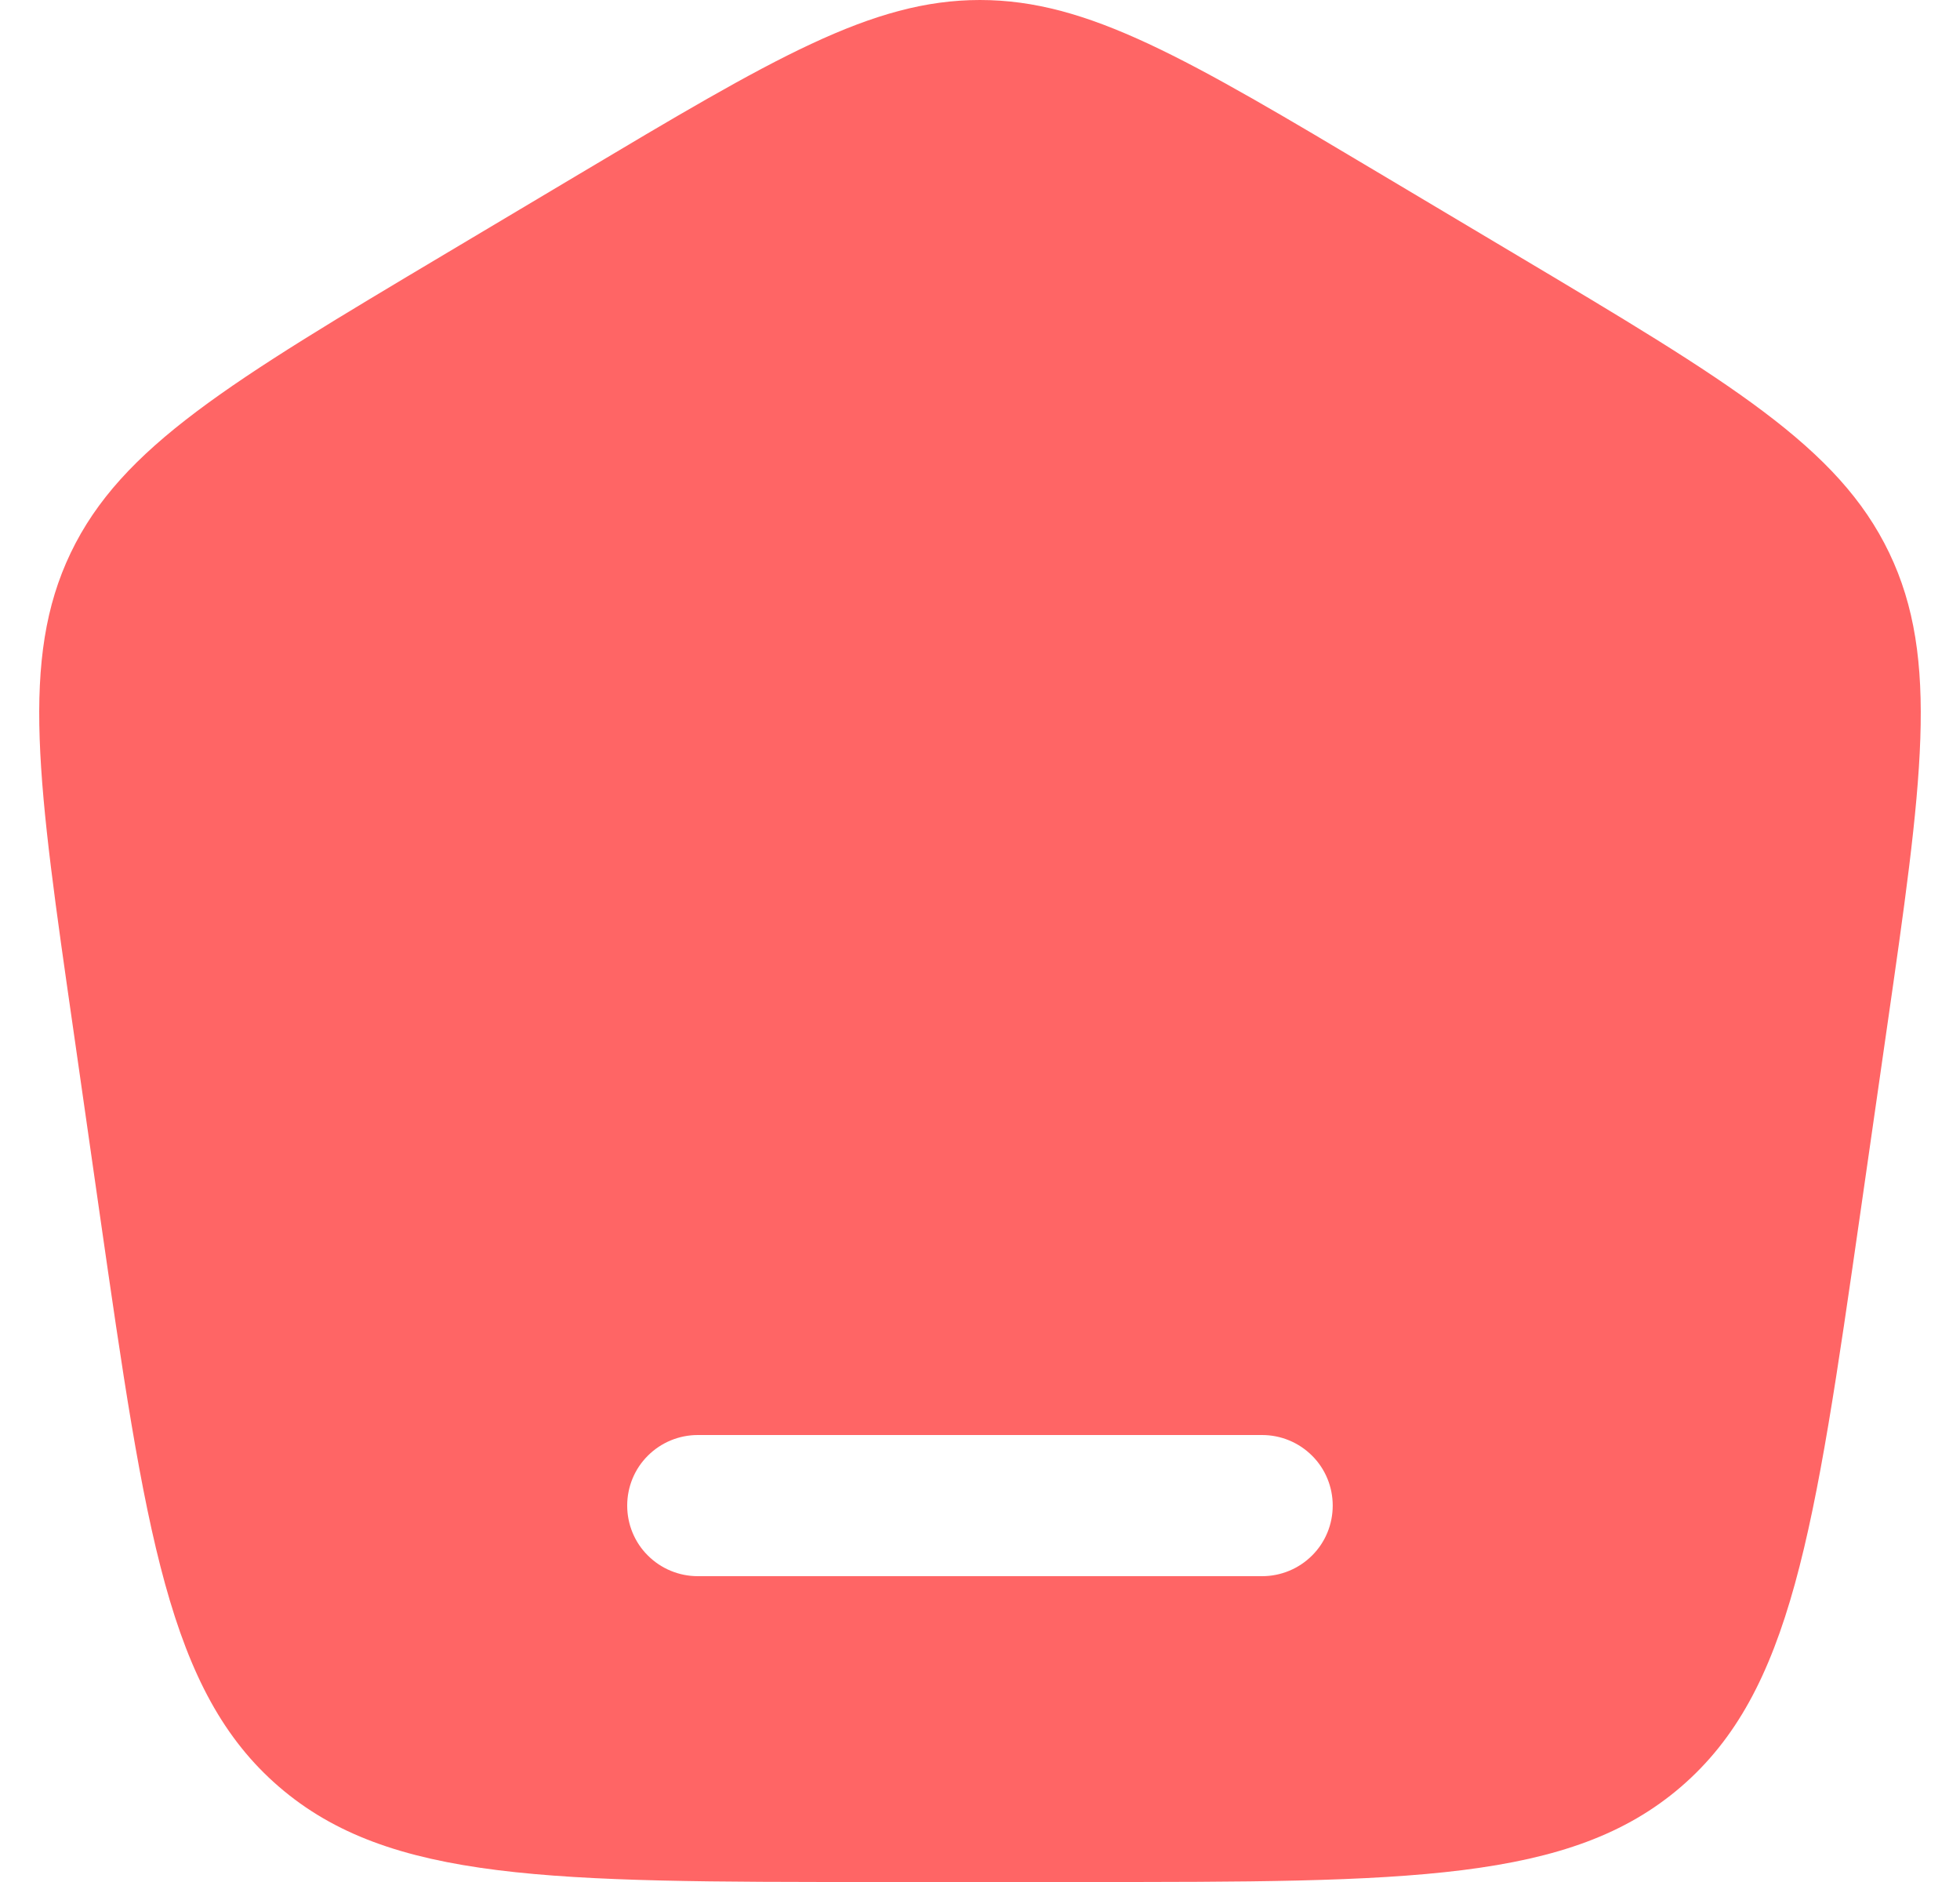 <svg width="25" height="24" viewBox="0 0 25 24" fill="none" xmlns="http://www.w3.org/2000/svg">
<path fill-rule="evenodd" clip-rule="evenodd" d="M0.902 7.05C0.254 8.402 0.482 9.985 0.938 13.15L1.271 15.474C1.856 19.54 2.149 21.571 3.559 22.786C4.968 24 7.036 24 11.172 24H13.827C17.963 24 20.03 24 21.441 22.786C22.851 21.571 23.143 19.54 23.728 15.474L24.062 13.15C24.518 9.985 24.746 8.402 24.097 7.05C23.448 5.698 22.068 4.874 19.307 3.23L17.645 2.24C15.139 0.746 13.884 0 12.499 0C11.115 0 9.861 0.746 7.354 2.24L5.692 3.23C2.932 4.874 1.551 5.698 0.902 7.05ZM8 19.2C8 18.961 8.094 18.732 8.263 18.564C8.432 18.395 8.661 18.3 8.9 18.3H16.099C16.338 18.3 16.567 18.395 16.736 18.564C16.905 18.732 16.999 18.961 16.999 19.2C16.999 19.439 16.905 19.668 16.736 19.836C16.567 20.005 16.338 20.1 16.099 20.1H8.9C8.661 20.1 8.432 20.005 8.263 19.836C8.094 19.668 8 19.439 8 19.2Z" fill="#FF6565"/>
</svg>
